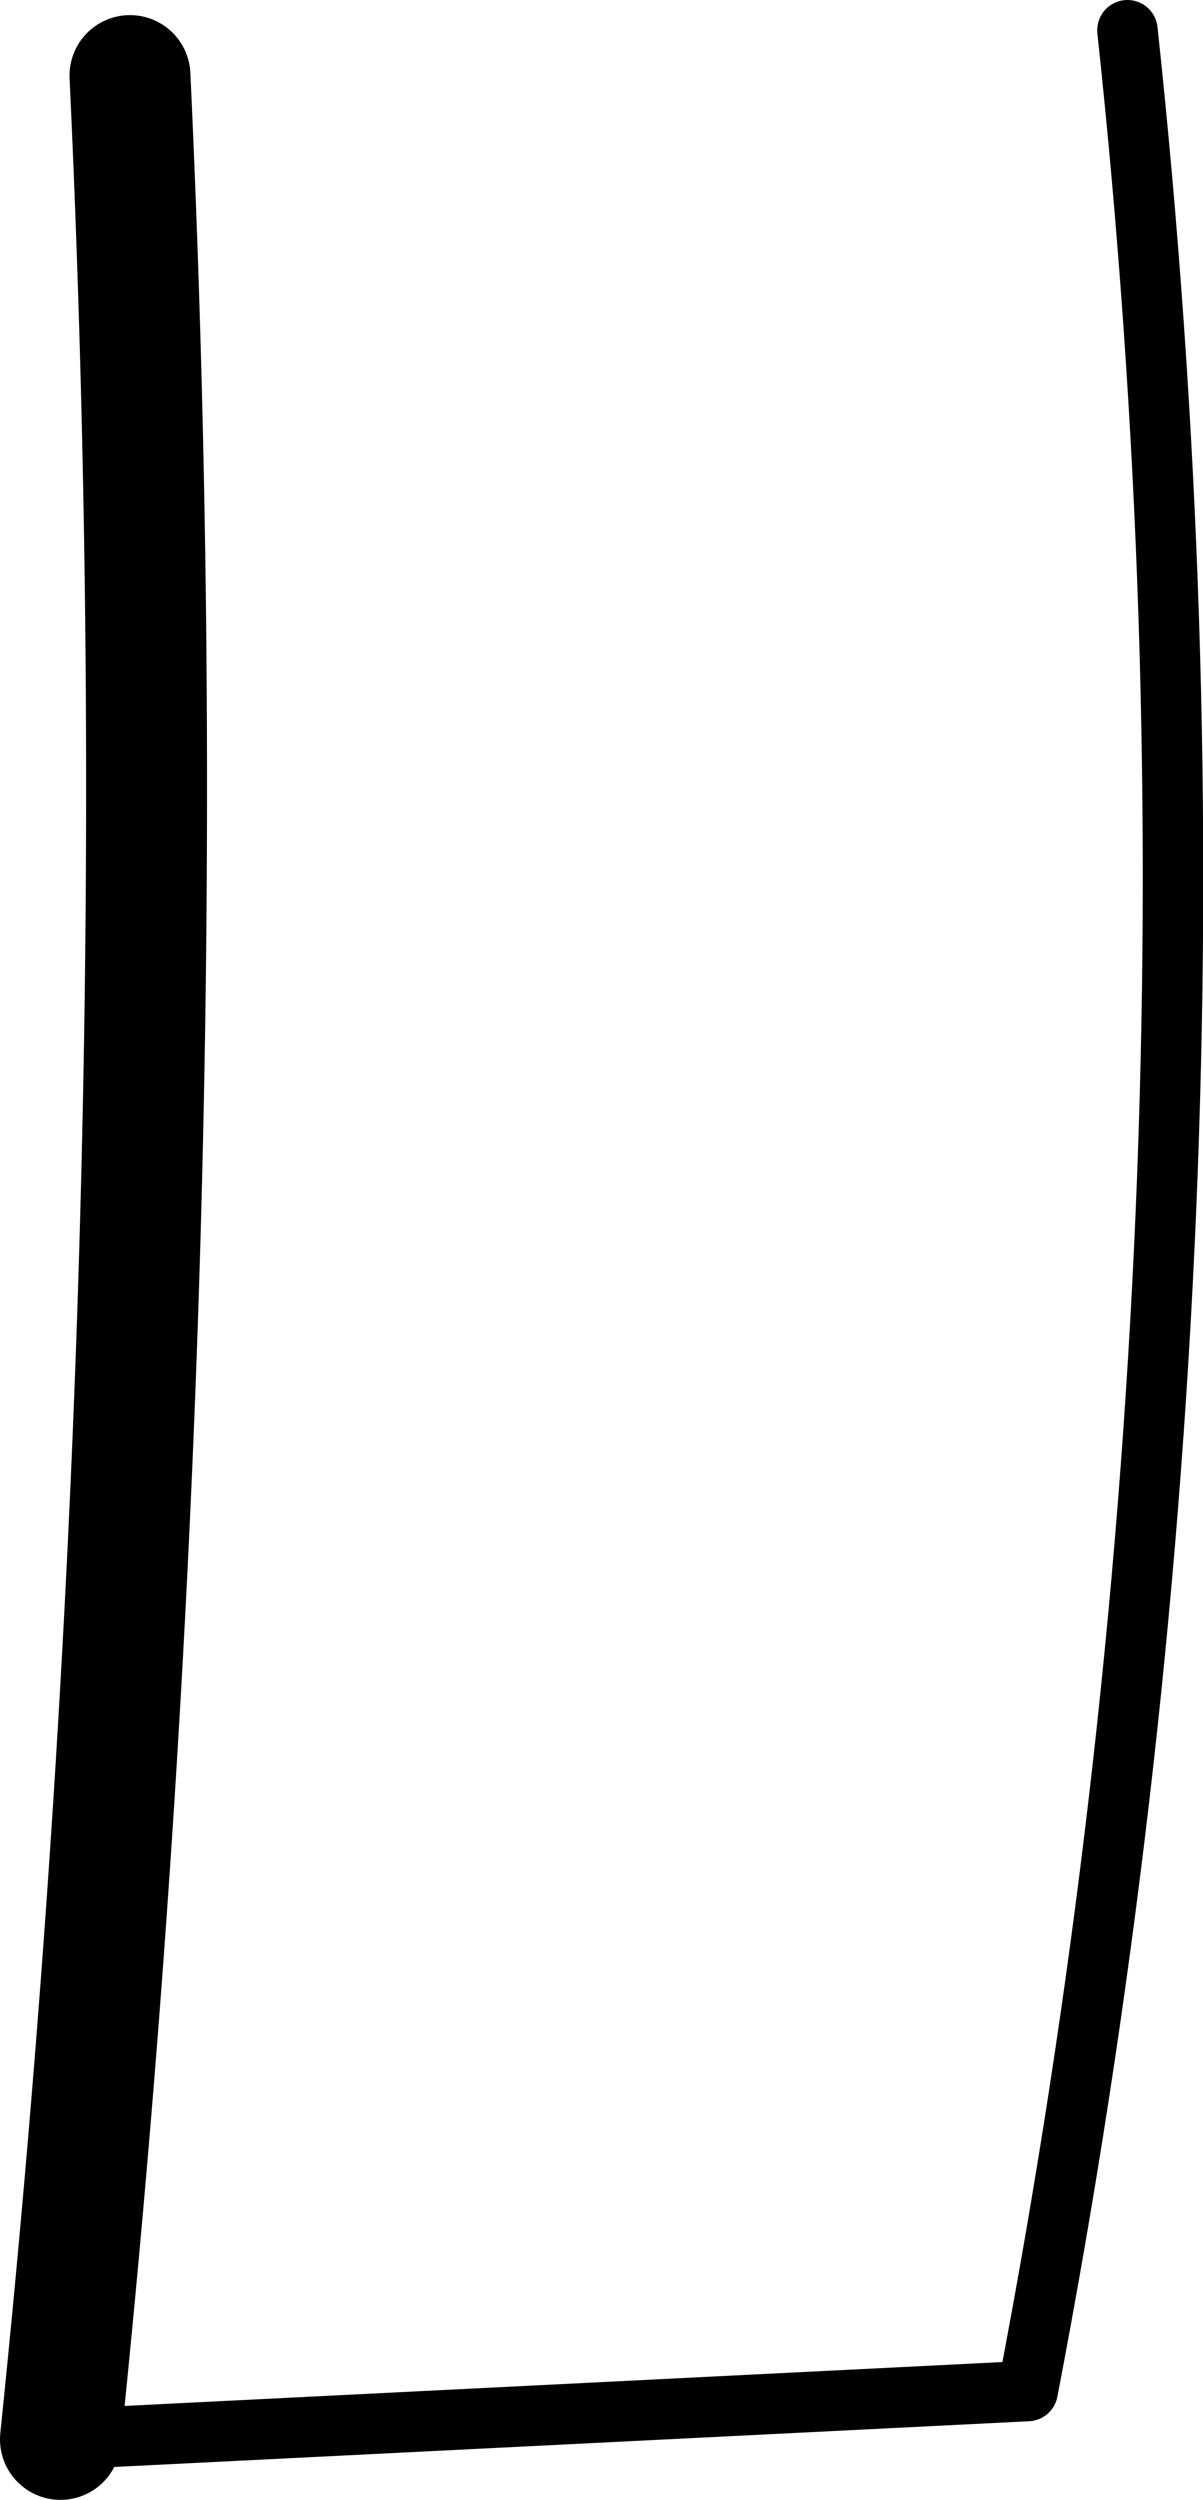 <?xml version="1.0" encoding="UTF-8" standalone="no"?>
<svg xmlns:xlink="http://www.w3.org/1999/xlink" height="41.35px" width="19.9px" xmlns="http://www.w3.org/2000/svg">
  <g transform="matrix(1.0, 0.0, 0.0, 1.0, -182.35, -228.45)">
    <path d="M183.35 268.8 L199.35 268.0 Q203.1 248.45 201.0 228.95" fill="none" stroke="#000000" stroke-linecap="round" stroke-linejoin="round" stroke-width="1.0"/>
    <path d="M184.5 229.7 Q185.4 248.9 183.35 268.8" fill="none" stroke="#000000" stroke-linecap="round" stroke-linejoin="round" stroke-width="2.0"/>
  </g>
</svg>
